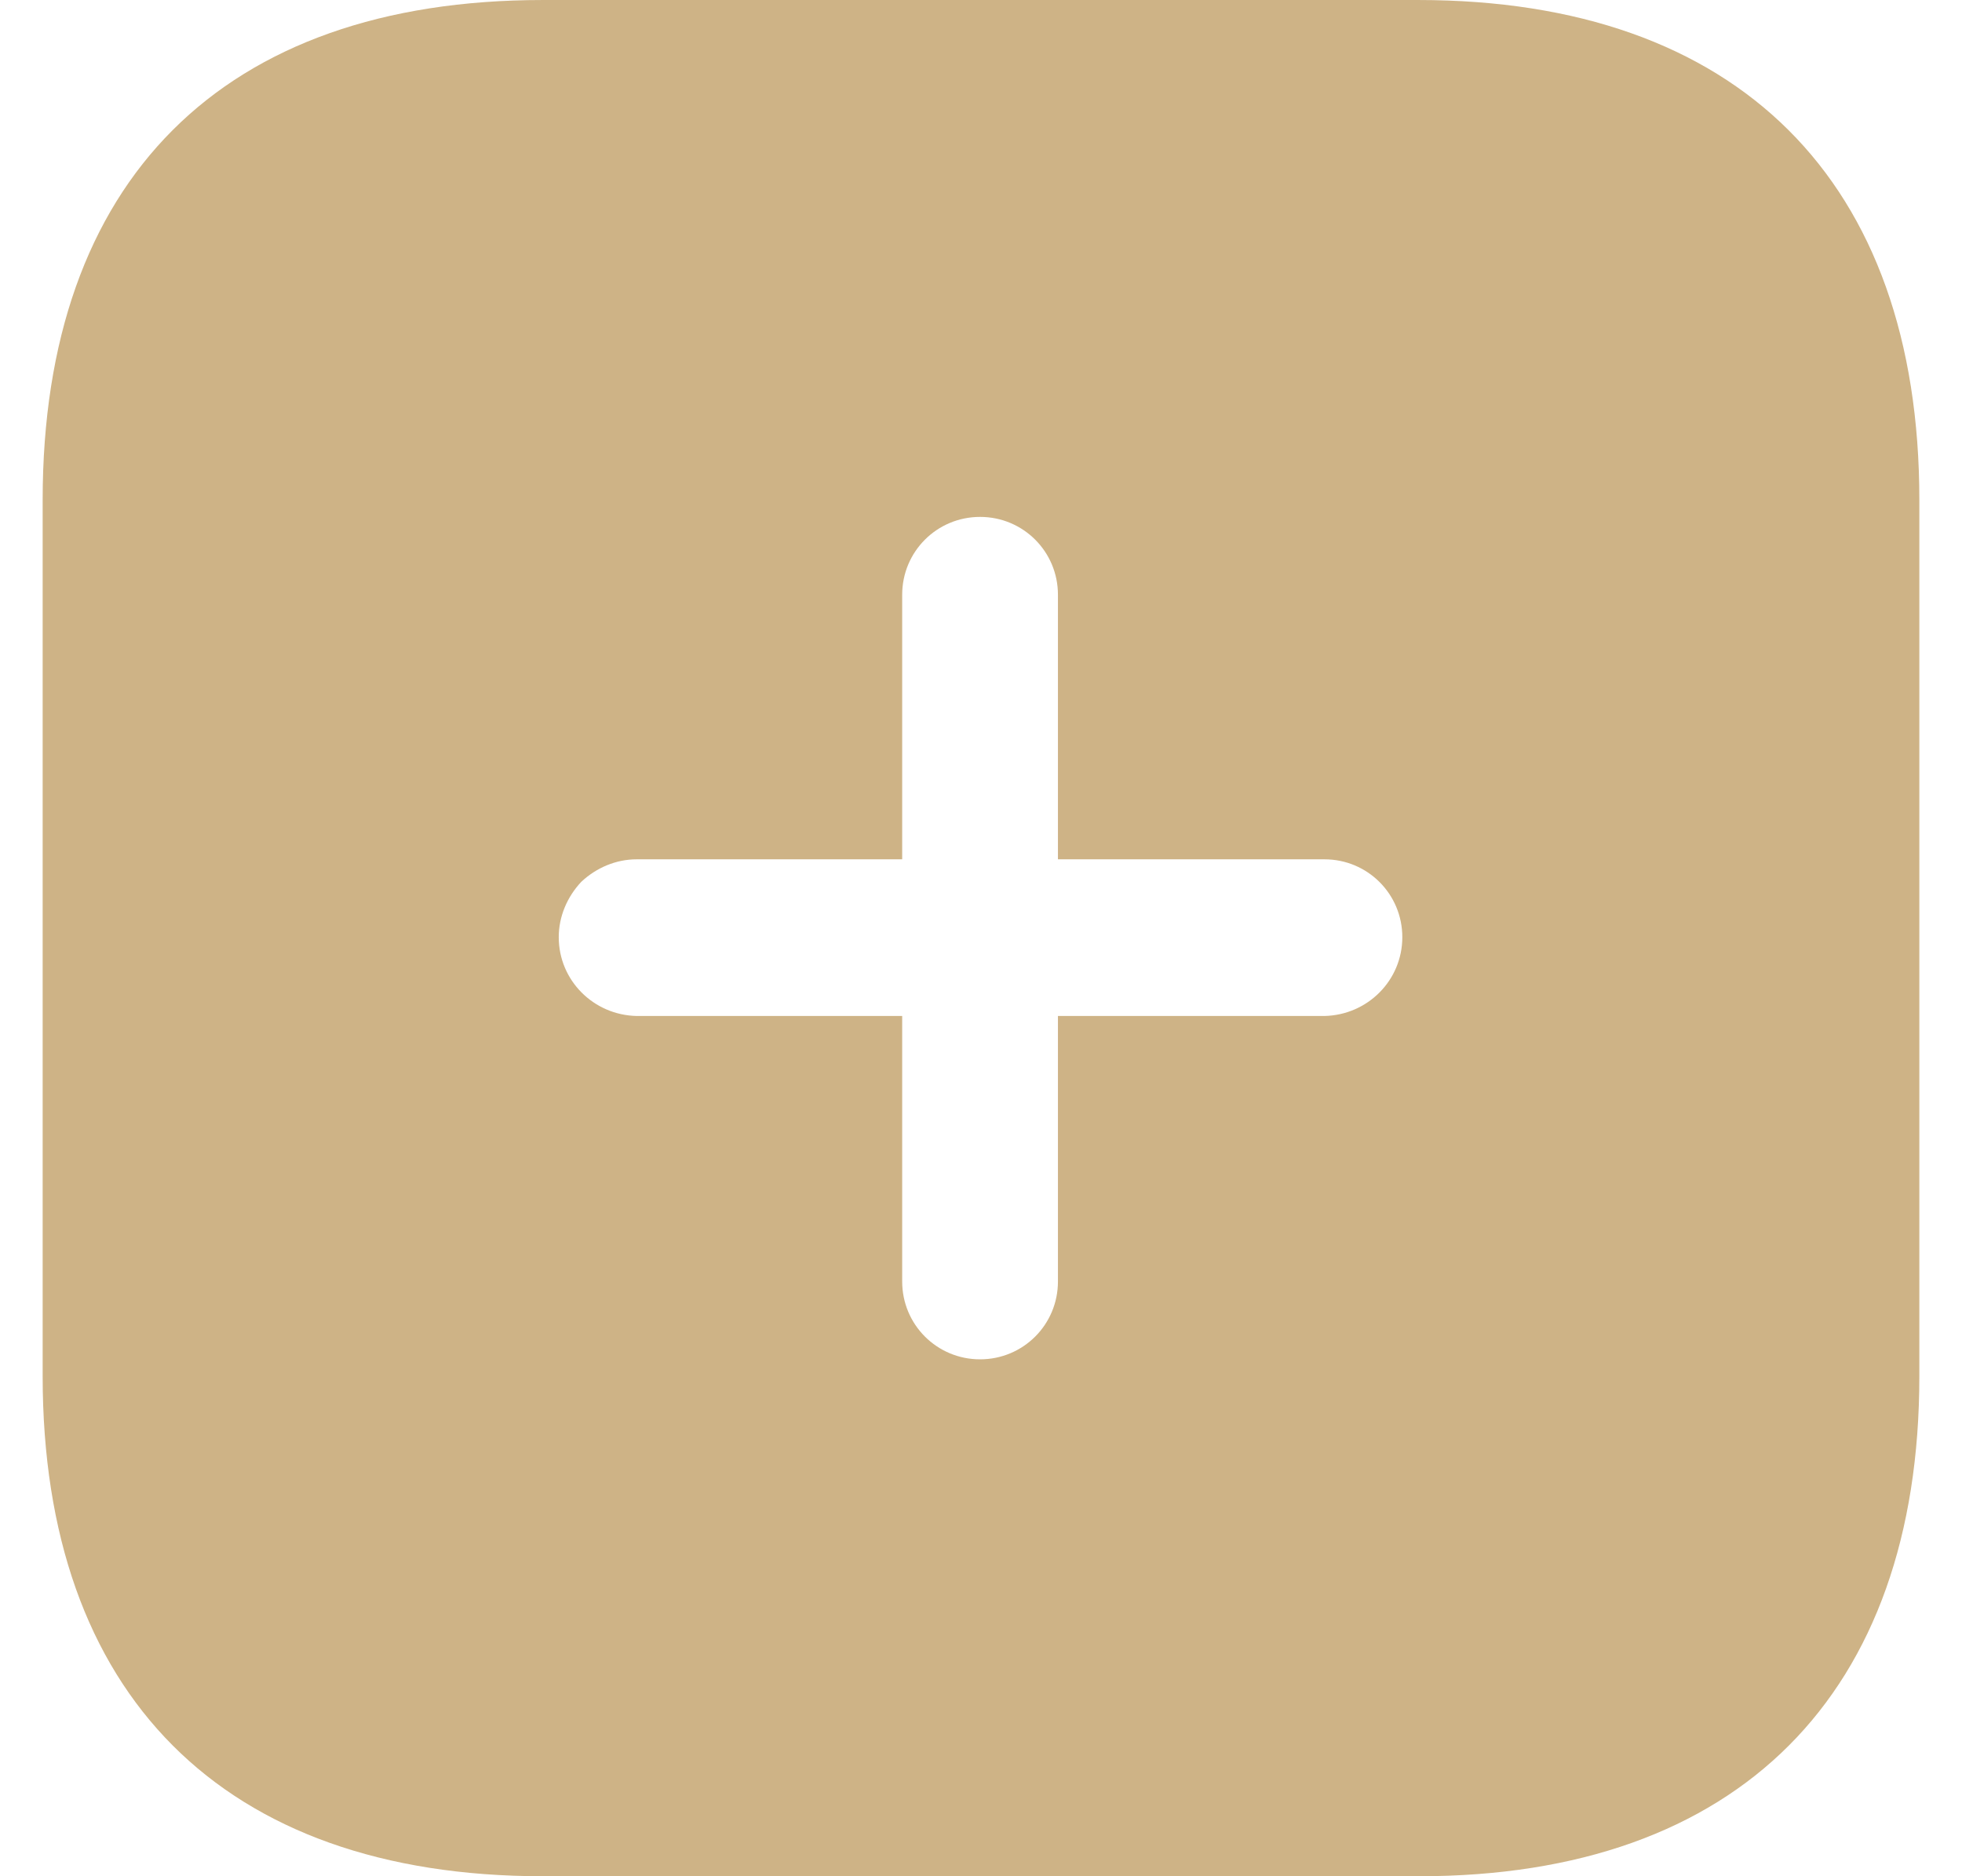 <svg width="23" height="22" viewBox="0 0 23 22" fill="none" xmlns="http://www.w3.org/2000/svg">
<path d="M16.626 9.91821e-05C20.366 9.91821e-05 22.5 2.112 22.5 5.863V16.137C22.5 19.866 20.377 22 16.637 22H6.363C2.612 22 0.5 19.866 0.5 16.137V5.863C0.5 2.112 2.612 9.91821e-05 6.363 9.91821e-05H16.626ZM11.489 6.061C10.983 6.061 10.576 6.468 10.576 6.974V10.076H7.463C7.221 10.076 6.99 10.175 6.814 10.34C6.649 10.516 6.55 10.746 6.55 10.989C6.55 11.495 6.957 11.902 7.463 11.913H10.576V15.026C10.576 15.532 10.983 15.939 11.489 15.939C11.995 15.939 12.402 15.532 12.402 15.026V11.913H15.526C16.032 11.902 16.439 11.495 16.439 10.989C16.439 10.483 16.032 10.076 15.526 10.076H12.402V6.974C12.402 6.468 11.995 6.061 11.489 6.061Z" fill="#CEB386"/>
</svg>
